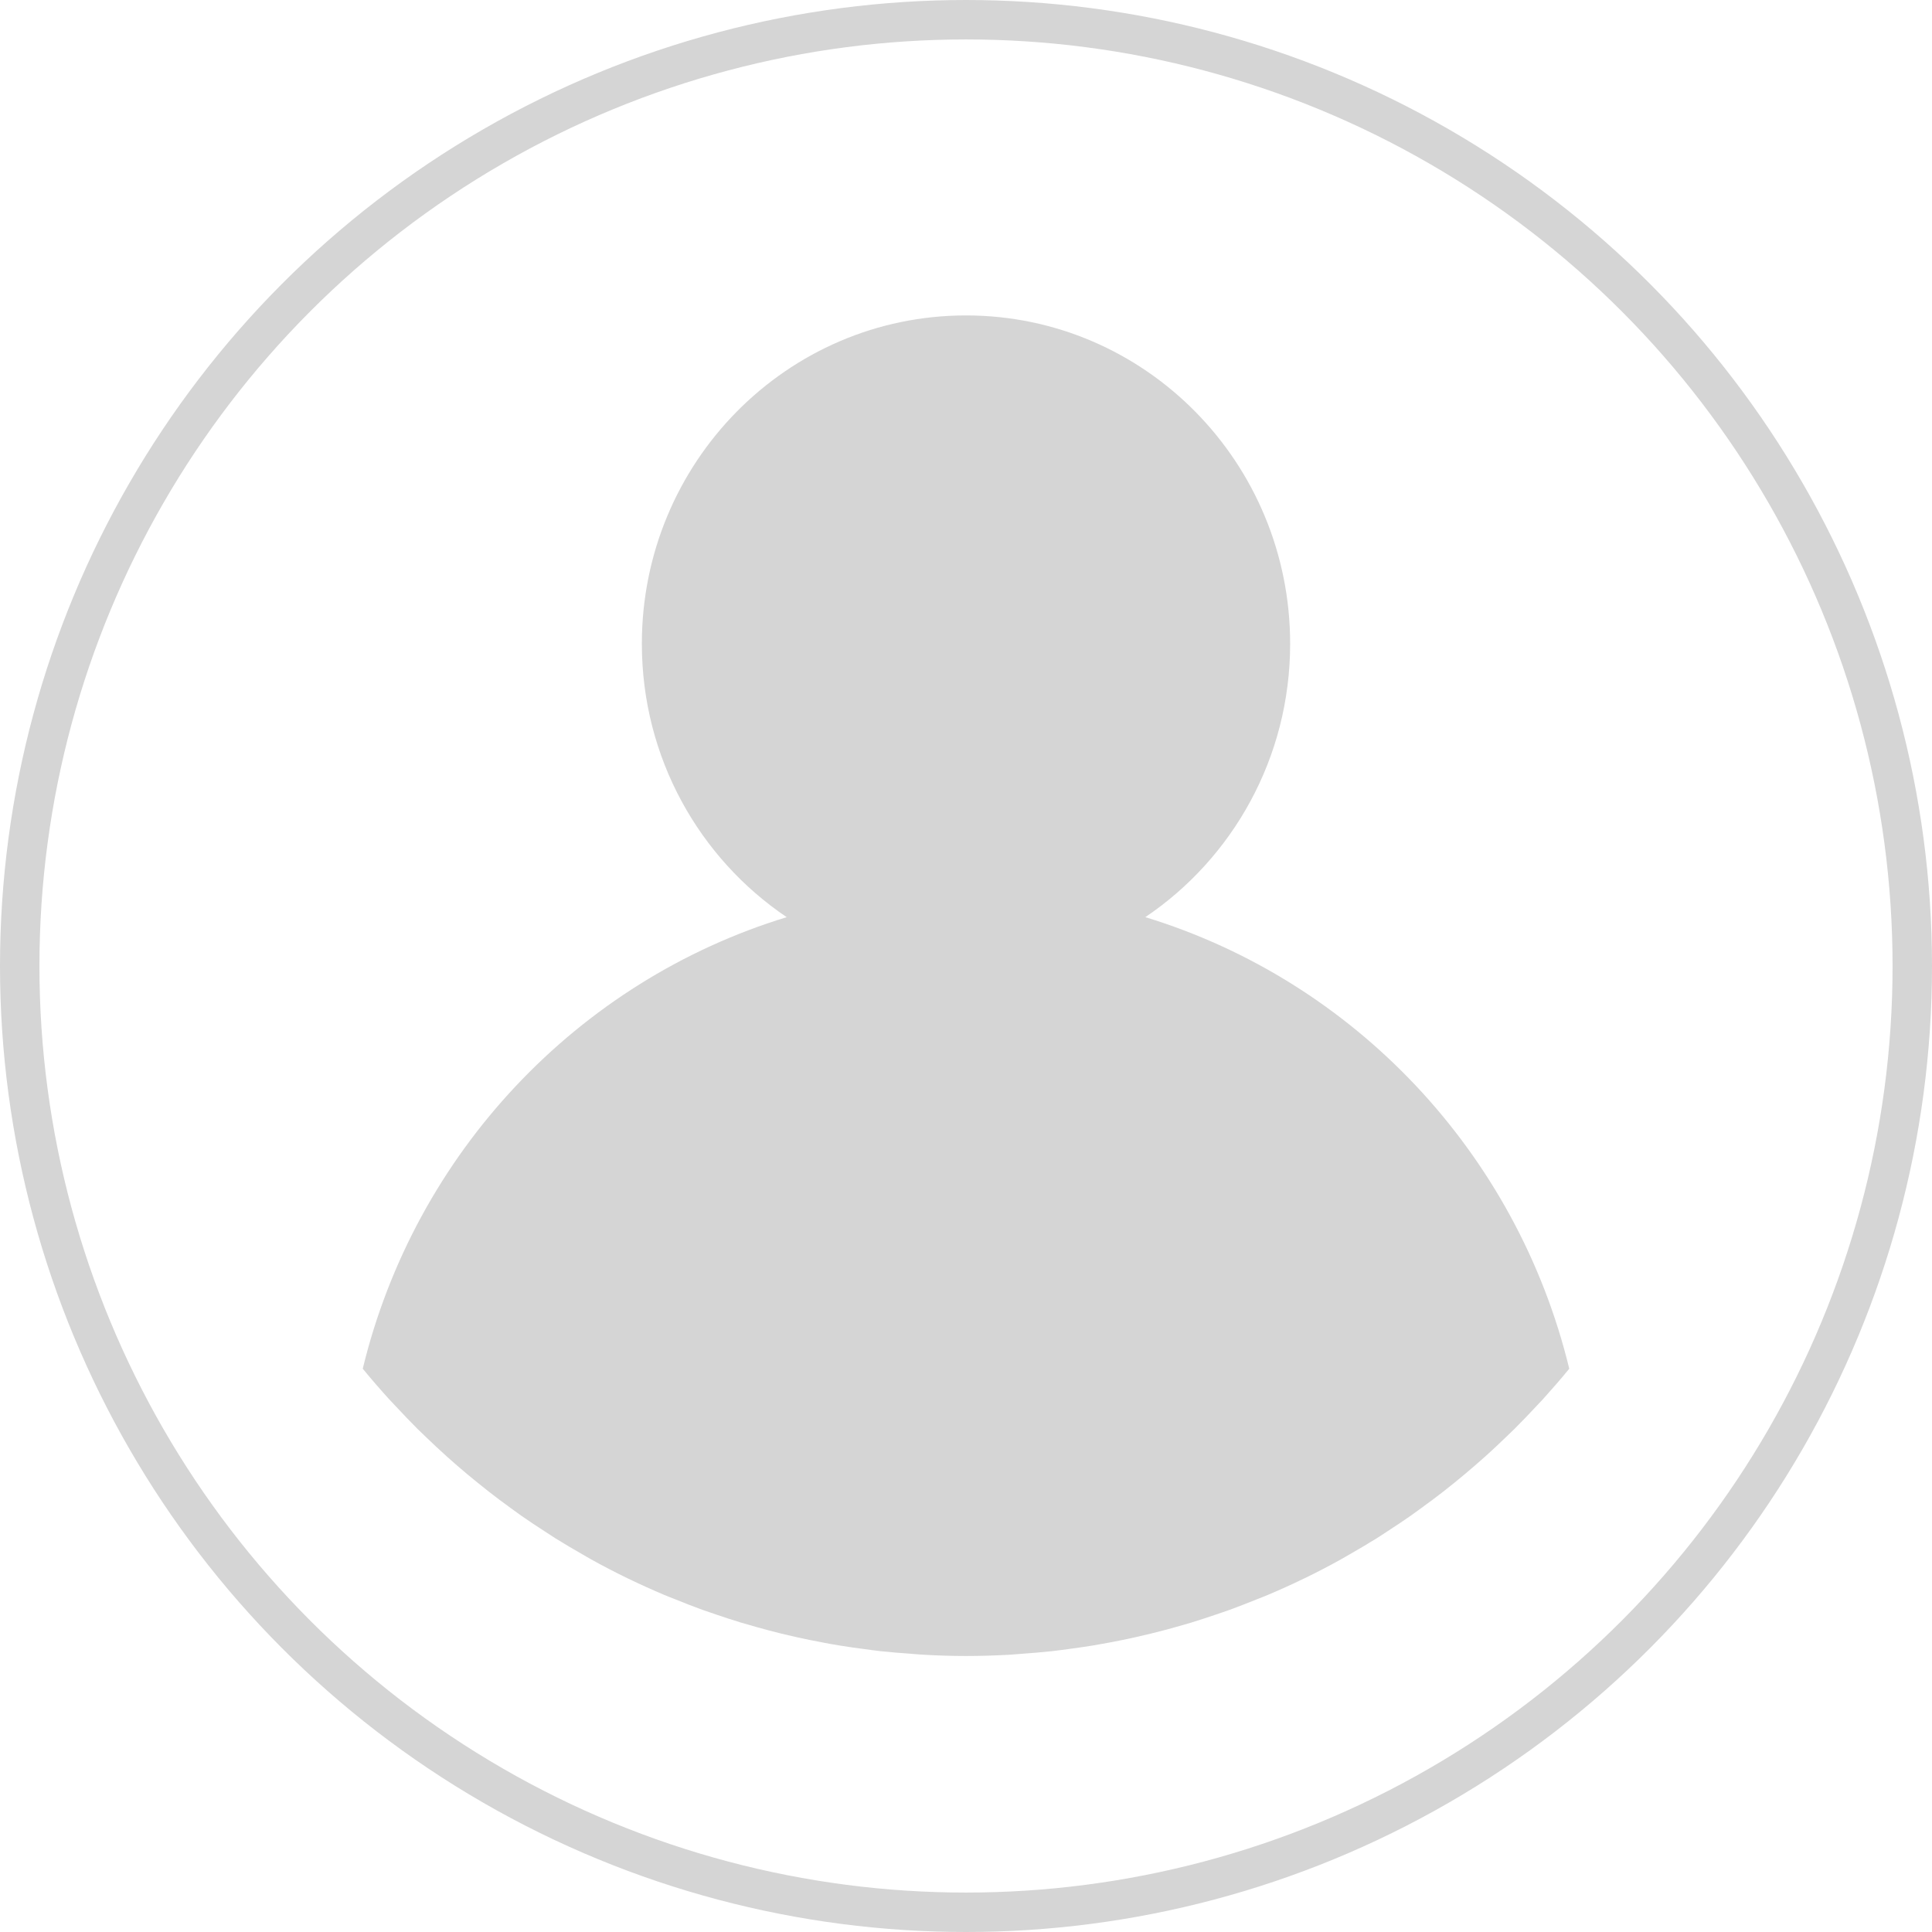 <?xml version="1.0" encoding="UTF-8"?>
<svg width="49px" height="49px" viewBox="0 0 49 49" version="1.1" xmlns="http://www.w3.org/2000/svg" xmlns:xlink="http://www.w3.org/1999/xlink">
    <title>Group 23</title>
    <defs>
        <circle id="path-1" cx="24.5" cy="24.5" r="24.5"></circle>
    </defs>
    <g id="Pages" stroke="none" stroke-width="1" fill="none" fill-rule="evenodd">
        <g id="Page-Sujet-de-reglementation" transform="translate(-900, -5085)">
            <g id="Remonter-actualité-Copy" transform="translate(320, 4973)">
                <g id="Group-8-Copy-2" transform="translate(560, 90)">
                    <g id="Group-23" transform="translate(20, 22)">
                        <g id="jurica-koletic-7YVZYZeITc8-unsplash">
                            <mask id="mask-2" fill="white">
                                <use xlink:href="#path-1"></use>
                            </mask>
                            <circle stroke="#D5D5D5" cx="24.5" cy="24.5" r="24"></circle>
                        </g>
                        <path d="M29.048,23.261 C31.261,21.769 32.721,19.221 32.721,16.327 C32.721,11.728 29.04,8 24.5,8 C19.96,8 16.279,11.728 16.279,16.327 C16.279,19.221 17.739,21.769 19.952,23.261 C19.952,23.261 19.953,23.262 19.954,23.262 C19.953,23.262 19.953,23.261 19.953,23.261 C14.654,24.879 10.528,29.234 9.2,34.714 L9.201,34.714 C9.417,34.979 9.642,35.237 9.871,35.49 C9.927,35.552 9.985,35.611 10.042,35.671 C10.219,35.861 10.398,36.049 10.581,36.232 C10.657,36.307 10.735,36.38 10.812,36.455 C10.982,36.618 11.154,36.78 11.329,36.937 C11.416,37.015 11.505,37.092 11.592,37.169 C11.764,37.318 11.938,37.464 12.116,37.607 C12.209,37.683 12.303,37.757 12.397,37.831 C12.576,37.971 12.758,38.107 12.943,38.241 C13.038,38.309 13.132,38.379 13.228,38.447 C13.423,38.583 13.621,38.713 13.82,38.842 C13.91,38.9 13.998,38.959 14.088,39.016 C14.318,39.16 14.553,39.297 14.789,39.432 C14.852,39.467 14.912,39.506 14.976,39.54 C15.281,39.71 15.591,39.872 15.907,40.025 C15.914,40.029 15.922,40.032 15.93,40.036 C16.231,40.181 16.536,40.319 16.845,40.45 C16.941,40.491 17.039,40.527 17.136,40.566 C17.359,40.656 17.582,40.745 17.81,40.827 C17.93,40.87 18.052,40.91 18.174,40.952 C18.381,41.022 18.589,41.091 18.798,41.154 C18.931,41.194 19.065,41.232 19.199,41.269 C19.402,41.326 19.606,41.38 19.812,41.431 C19.952,41.465 20.091,41.498 20.232,41.529 C20.438,41.575 20.645,41.616 20.853,41.655 C20.994,41.682 21.135,41.709 21.277,41.731 C21.492,41.767 21.709,41.797 21.926,41.825 C22.063,41.843 22.199,41.863 22.337,41.878 C22.577,41.904 22.819,41.923 23.061,41.94 C23.178,41.949 23.294,41.961 23.411,41.967 C23.772,41.988 24.134,42 24.5,42 C24.866,42 25.228,41.988 25.589,41.969 C25.706,41.963 25.823,41.95 25.939,41.942 C26.182,41.924 26.424,41.906 26.663,41.879 C26.801,41.864 26.937,41.845 27.074,41.827 C27.291,41.798 27.508,41.768 27.723,41.733 C27.865,41.709 28.006,41.683 28.147,41.657 C28.355,41.618 28.563,41.576 28.768,41.53 C28.909,41.499 29.048,41.466 29.188,41.432 C29.393,41.382 29.597,41.328 29.801,41.271 C29.934,41.233 30.069,41.196 30.202,41.156 C30.412,41.092 30.619,41.023 30.826,40.953 C30.948,40.911 31.07,40.872 31.19,40.828 C31.417,40.745 31.641,40.657 31.864,40.567 C31.961,40.528 32.059,40.492 32.155,40.451 C32.462,40.321 32.767,40.184 33.066,40.038 C33.075,40.034 33.084,40.03 33.093,40.026 C33.409,39.873 33.719,39.71 34.024,39.541 C34.088,39.506 34.148,39.468 34.211,39.433 C34.447,39.298 34.682,39.161 34.912,39.017 C35.002,38.961 35.091,38.901 35.18,38.843 C35.379,38.714 35.577,38.583 35.772,38.447 C35.867,38.38 35.962,38.311 36.057,38.241 C36.242,38.107 36.424,37.971 36.603,37.832 C36.698,37.758 36.791,37.683 36.884,37.608 C37.061,37.465 37.236,37.318 37.408,37.169 C37.496,37.093 37.584,37.016 37.671,36.938 C37.846,36.781 38.018,36.619 38.188,36.455 C38.265,36.381 38.343,36.307 38.419,36.232 C38.602,36.049 38.782,35.862 38.958,35.672 C39.014,35.611 39.072,35.552 39.129,35.491 C39.358,35.237 39.583,34.979 39.799,34.715 L39.8,34.714 C38.472,29.234 34.346,24.879 29.048,23.261 Z" id="Path" fill="#D5D5D5"></path>
                    </g>
                </g>
            </g>
        </g>
    </g>
</svg>